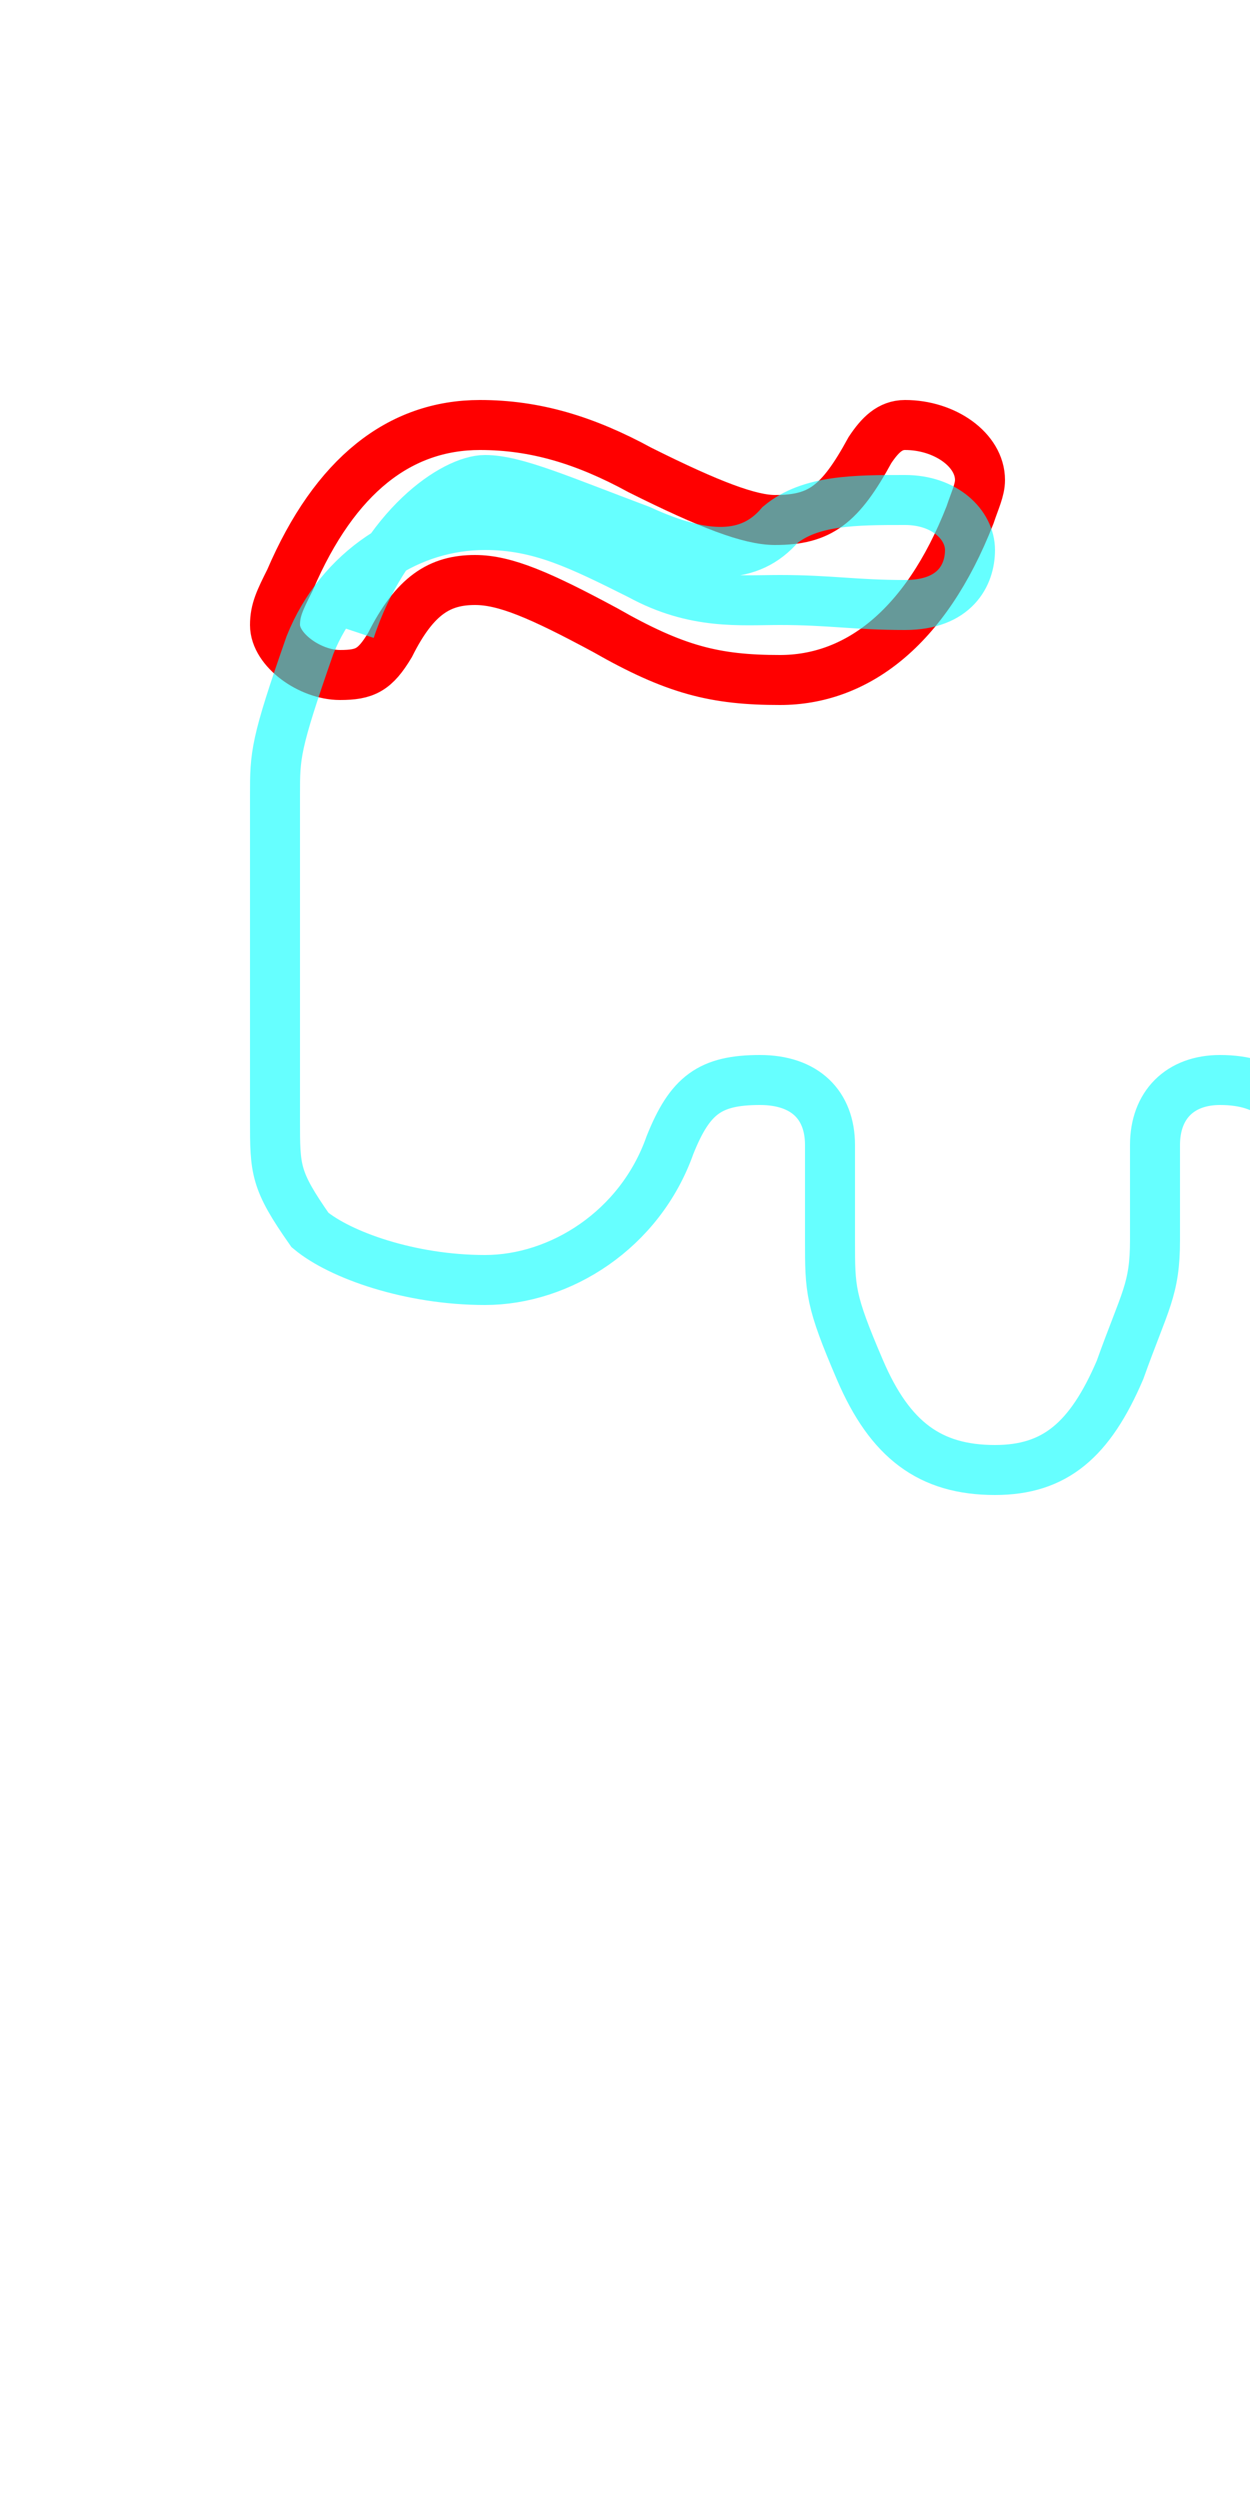 <?xml version='1.0' encoding='utf8'?>
<svg viewBox="0.0 -6.0 25.0 50.0" version="1.1" xmlns="http://www.w3.org/2000/svg">
<rect x="0.0" y="-6.0" width="25.0" height="50.0" fill="#333333" stroke="none"/>
<rect x="-1000" y="-1000" width="2000" height="2000" stroke="white" fill="white"/>
<g style="fill:none;stroke:rgba(255, 0, 0, 1);  stroke-width:1"><path d="M 12.1 -31.4 C 10.8 -32.1 10.1 -32.4 9.5 -32.4 C 8.8 -32.4 8.3 -32.1 7.8 -31.1 C 7.5 -30.6 7.3 -30.5 6.8 -30.5 C 6.2 -30.5 5.5 -31.0 5.5 -31.5 C 5.5 -31.8 5.6 -32.0 5.8 -32.4 C 6.7 -34.5 8.0 -35.5 9.6 -35.5 C 10.7 -35.5 11.7 -35.2 12.8 -34.6 C 14.2 -33.9 15.0 -33.6 15.5 -33.6 C 16.4 -33.6 16.8 -33.9 17.4 -35.0 C 17.6 -35.3 17.8 -35.5 18.1 -35.5 C 18.9 -35.5 19.6 -35.0 19.6 -34.4 C 19.6 -34.2 19.5 -34.0 19.4 -33.7 C 18.5 -31.4 17.1 -30.4 15.6 -30.4 C 14.3 -30.4 13.5 -30.6 12.1 -31.4 Z" transform="translate(0.0 38.0)" />
</g>
<g style="fill:none;stroke:rgba(0, 255, 255, 0.6);  stroke-width:1">
<path d="M 7.0 -31.4 C 7.7 -33.5 9.1 -34.4 9.7 -34.4 C 10.3 -34.4 11.2 -34.0 12.8 -33.4 C 14.1 -32.8 15.0 -32.8 15.6 -33.5 C 16.2 -34.0 17.1 -34.0 18.1 -34.0 C 18.9 -34.0 19.4 -33.5 19.4 -33.0 C 19.4 -32.5 19.1 -31.9 18.1 -31.9 C 17.1 -31.9 16.6 -32.0 15.6 -32.0 C 14.8 -32.0 13.9 -31.9 12.8 -32.5 C 11.6 -33.1 10.8 -33.5 9.7 -33.5 C 8.2 -33.5 6.8 -32.6 6.2 -31.1 C 5.5 -29.1 5.5 -28.9 5.5 -28.1 C 5.5 -27.2 5.5 -26.9 5.5 -26.1 C 5.5 -25.2 5.5 -24.9 5.5 -23.9 C 5.5 -22.9 5.5 -22.6 5.5 -21.6 C 5.5 -20.6 5.5 -20.4 6.2 -19.4 C 6.8 -18.9 8.2 -18.4 9.7 -18.4 C 11.2 -18.4 12.8 -19.4 13.4 -21.1 C 13.8 -22.1 14.2 -22.4 15.2 -22.4 C 16.1 -22.4 16.6 -21.9 16.6 -21.1 C 16.6 -20.2 16.6 -20.1 16.6 -19.2 C 16.6 -18.2 16.6 -18.0 17.2 -16.6 C 17.8 -15.2 18.6 -14.6 19.9 -14.6 C 21.1 -14.6 21.8 -15.2 22.4 -16.6 C 22.9 -18.0 23.1 -18.2 23.1 -19.2 C 23.1 -20.2 23.1 -20.4 23.1 -21.1 C 23.1 -21.9 23.6 -22.4 24.4 -22.4 C 25.4 -22.4 25.9 -21.9 25.9 -21.1 C 25.9 -20.2 25.9 -20.1 25.9 -19.2 C 25.9 -18.2 25.9 -18.0 26.5 -16.6 C 27.1 -15.2 27.8 -14.6 29.0 -14.6 C 30.1 -14.6 30.8 -15.2 31.4 -16.6 C 31.9 -18.0 32.1 -18.2 32.1 -19.2 C 32.1 -20.2 32.1 -20.4 32.1 -21.1 C 32.1 -21.9 32.6 -22.4 33.5 -22.4 C 34.4 -22.4 34.9 -21.9 34.9 -21.1 C 34.9 -20.2 34.9 -20.1 34.9 -19.2 C 34.9 -18.2 35.0 -18.0 35.5 -16.6 C 36.1 -15.2 36.8 -14.6 38.0 -14.6 C 39.1 -14.6 39.8 -15.2 40.4 -16.6 C 40.9 -18.0 41.1 -18." transform="translate(0.0 38.0)" />
</g>
</svg>